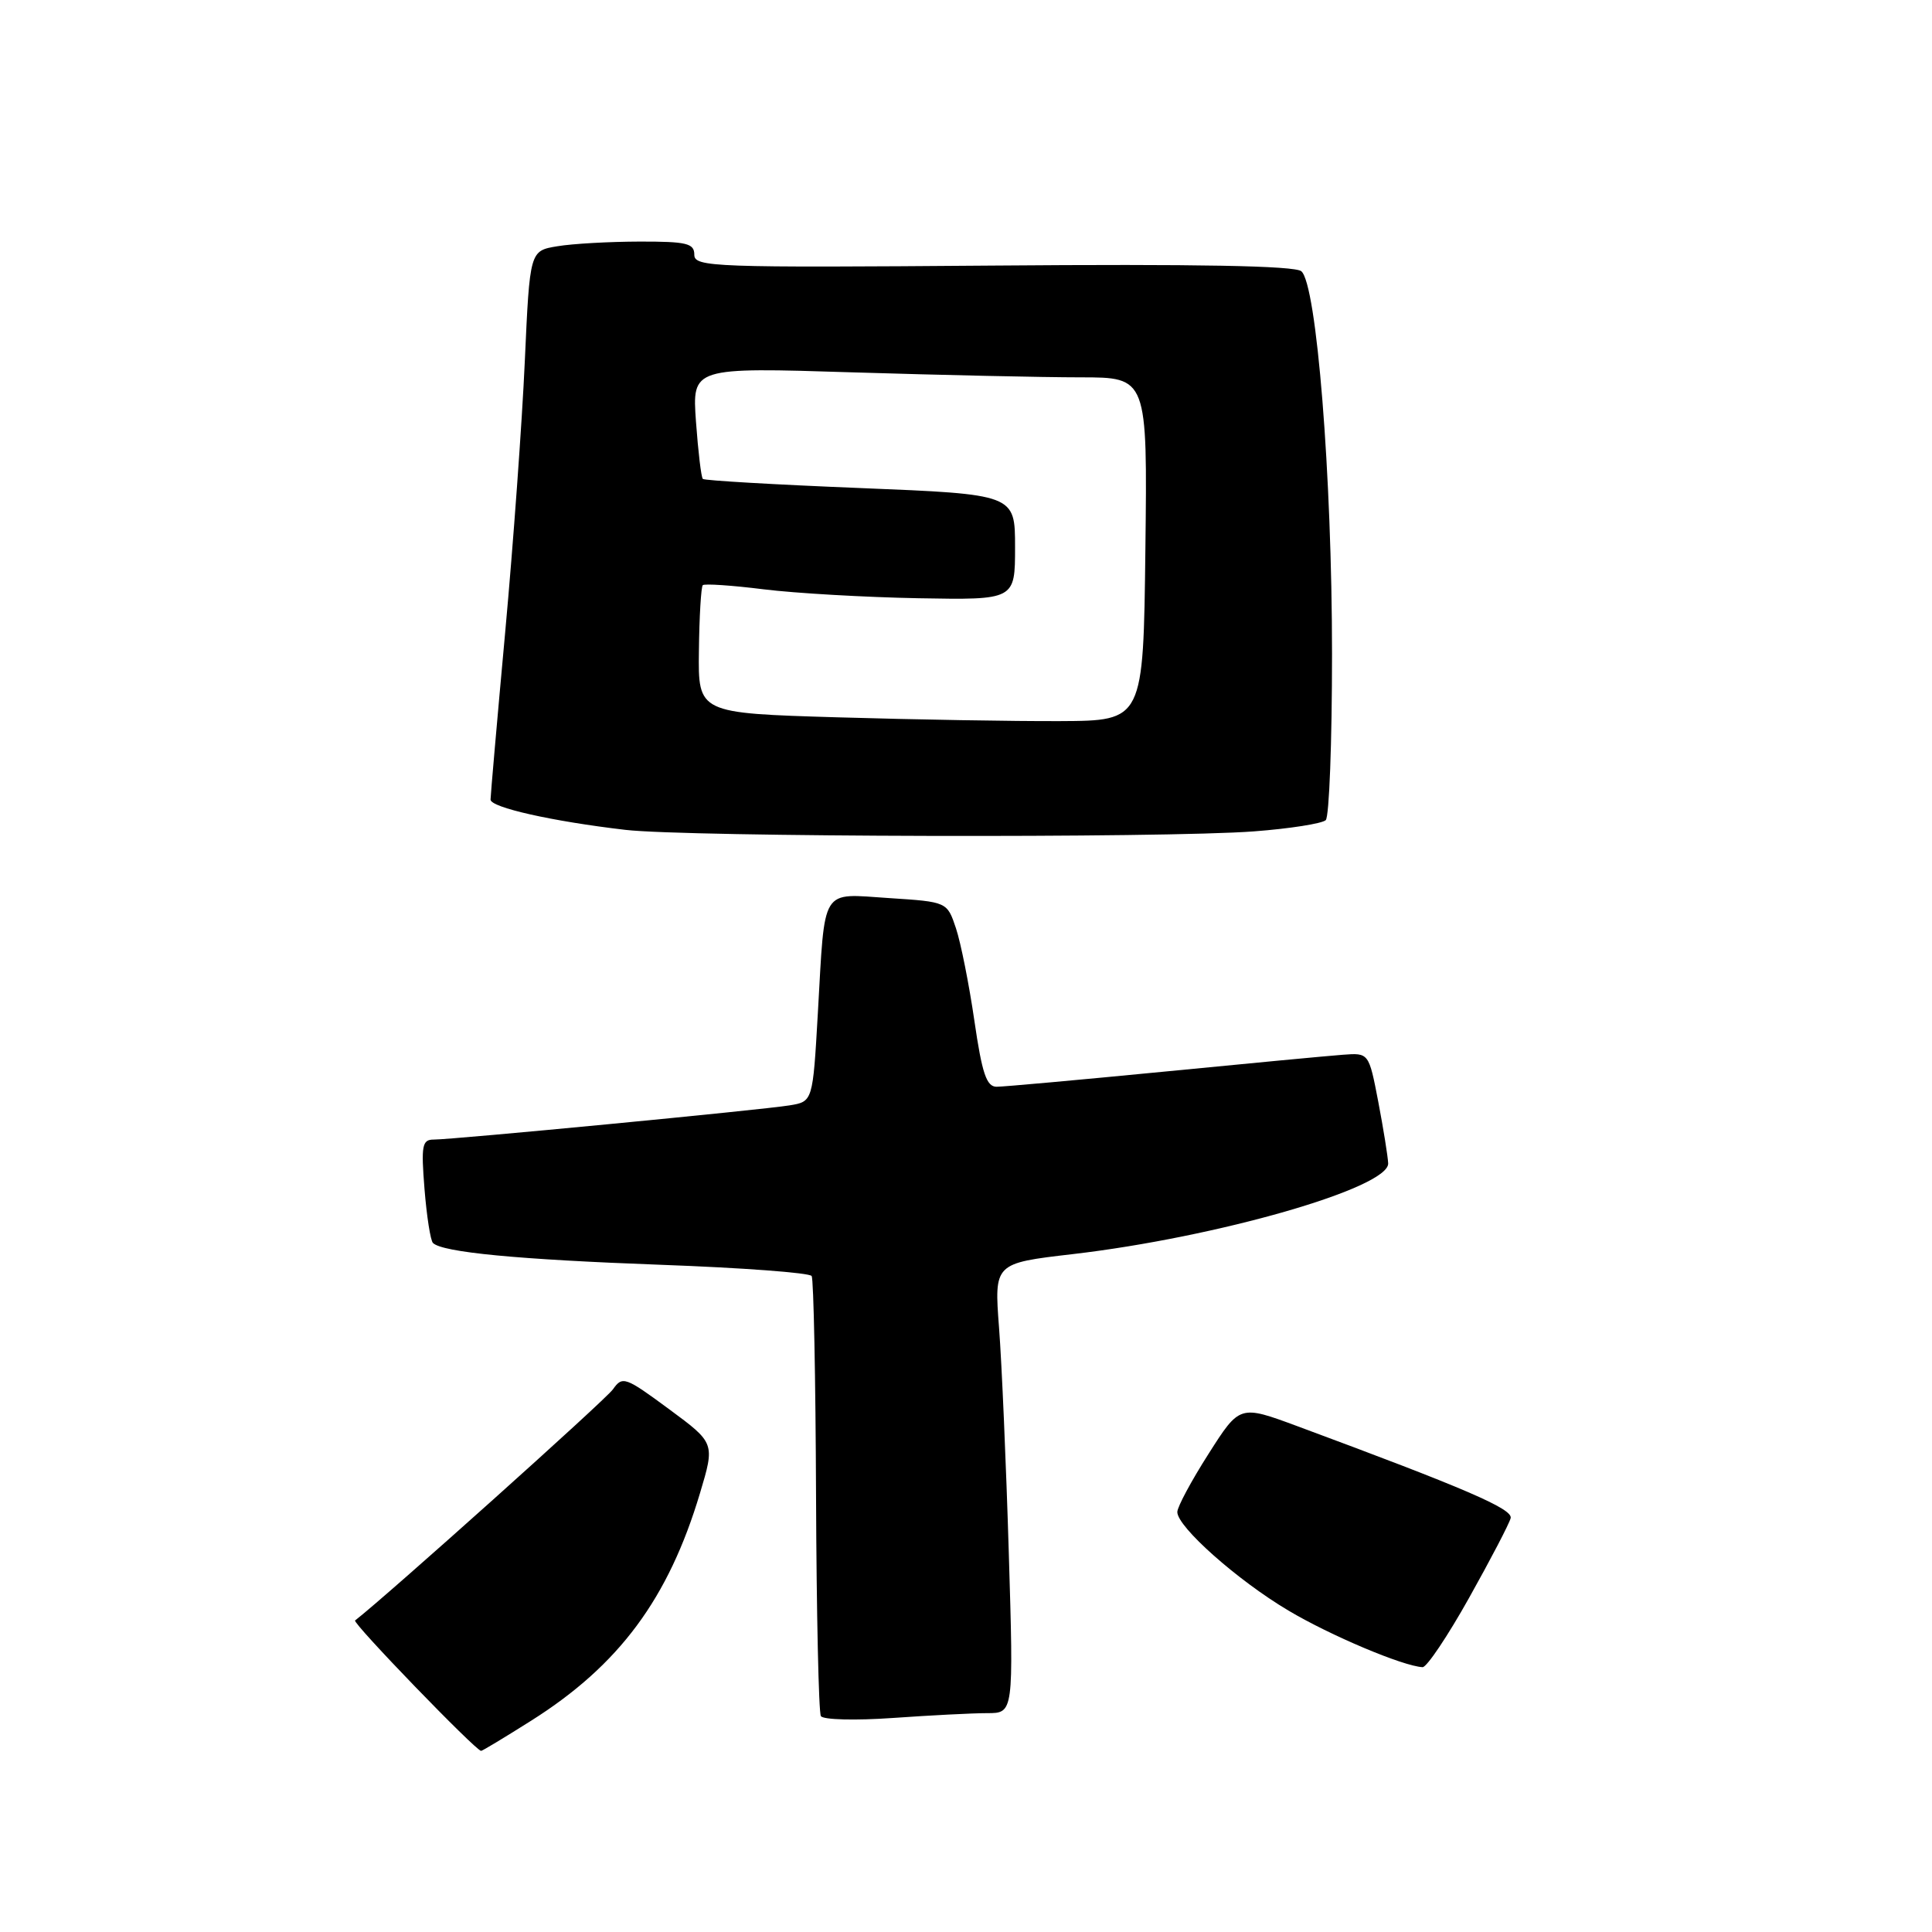 <?xml version="1.0" encoding="UTF-8" standalone="no"?>
<!DOCTYPE svg PUBLIC "-//W3C//DTD SVG 1.1//EN" "http://www.w3.org/Graphics/SVG/1.1/DTD/svg11.dtd" >
<svg xmlns="http://www.w3.org/2000/svg" xmlns:xlink="http://www.w3.org/1999/xlink" version="1.1" viewBox="0 0 256 256">
 <g >
 <path fill="currentColor"
d=" M 70.40 227.99 C 82.04 220.64 88.57 211.83 92.75 197.86 C 94.74 191.21 94.74 191.21 88.64 186.71 C 82.85 182.44 82.48 182.30 81.22 184.09 C 80.27 185.46 51.17 211.53 47.05 214.72 C 46.65 215.03 63.05 232.00 63.75 232.00 C 63.92 232.00 66.90 230.20 70.40 227.99 Z  M 130.81 227.00 C 134.31 227.00 134.31 227.00 133.67 205.75 C 133.32 194.06 132.74 180.65 132.38 175.95 C 131.73 167.39 131.73 167.39 142.12 166.18 C 161.29 163.95 184.06 157.40 183.94 154.15 C 183.90 153.24 183.31 149.57 182.63 146.00 C 181.38 139.50 181.38 139.50 177.94 139.76 C 176.05 139.90 165.33 140.91 154.12 142.01 C 142.91 143.10 132.98 144.00 132.06 144.00 C 130.72 144.00 130.13 142.26 129.11 135.25 C 128.41 130.44 127.31 124.92 126.67 123.00 C 125.50 119.50 125.50 119.50 117.80 119.00 C 108.65 118.41 109.34 117.29 108.37 134.23 C 107.70 145.97 107.70 145.97 104.60 146.47 C 100.96 147.07 60.03 151.00 57.47 151.00 C 55.93 151.00 55.79 151.78 56.25 157.56 C 56.54 161.16 57.04 164.38 57.37 164.70 C 58.61 165.94 68.69 166.90 87.53 167.59 C 98.28 167.98 107.28 168.65 107.55 169.08 C 107.81 169.50 108.07 182.60 108.13 198.18 C 108.19 213.75 108.48 226.90 108.77 227.39 C 109.06 227.88 113.33 227.99 118.30 227.64 C 123.25 227.29 128.88 227.00 130.81 227.00 Z  M 194.67 211.71 C 197.52 206.62 200.00 201.87 200.17 201.16 C 200.48 199.94 194.21 197.24 171.89 188.97 C 164.27 186.15 164.27 186.15 160.14 192.64 C 157.86 196.21 156.00 199.68 156.00 200.35 C 156.00 202.32 163.96 209.39 170.71 213.40 C 176.29 216.72 185.89 220.77 188.50 220.91 C 189.05 220.93 191.83 216.79 194.67 211.71 Z  M 166.17 110.16 C 170.93 109.80 175.21 109.12 175.67 108.67 C 176.13 108.21 176.50 98.31 176.50 86.67 C 176.50 63.04 174.46 37.63 172.43 35.94 C 171.55 35.21 158.64 34.97 131.57 35.19 C 94.43 35.48 92.00 35.39 92.00 33.75 C 92.00 32.24 90.99 32.00 84.75 32.01 C 80.76 32.02 75.86 32.29 73.85 32.63 C 70.20 33.23 70.20 33.23 69.54 47.86 C 69.18 55.91 68.01 72.07 66.94 83.77 C 65.87 95.46 65.00 105.45 65.00 105.95 C 65.00 106.99 73.17 108.83 82.86 109.96 C 91.05 110.92 154.29 111.07 166.17 110.16 Z  M 111.00 95.05 C 92.50 94.50 92.50 94.50 92.61 86.23 C 92.66 81.68 92.90 77.77 93.12 77.54 C 93.35 77.32 96.98 77.56 101.21 78.09 C 105.43 78.61 114.65 79.14 121.69 79.27 C 134.50 79.50 134.50 79.50 134.50 72.50 C 134.50 65.50 134.50 65.50 114.01 64.67 C 102.74 64.22 93.34 63.67 93.13 63.46 C 92.91 63.25 92.51 59.83 92.22 55.87 C 91.71 48.67 91.71 48.67 113.02 49.34 C 124.73 49.70 138.31 50.00 143.18 50.00 C 152.04 50.00 152.04 50.00 151.77 72.75 C 151.50 95.50 151.50 95.50 140.50 95.55 C 134.45 95.58 121.17 95.35 111.00 95.05 Z "/>
</g>
</svg>